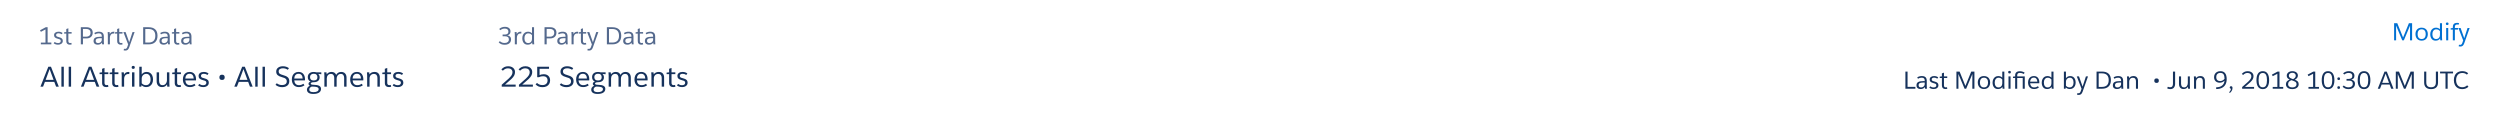 <?xml version="1.0" encoding="UTF-8"?>
<svg width="1240px" height="62px" viewBox="0 0 1240 62" version="1.1" xmlns="http://www.w3.org/2000/svg" xmlns:xlink="http://www.w3.org/1999/xlink">
    <!-- Generator: Sketch 50.2 (55047) - http://www.bohemiancoding.com/sketch -->
    <title>snow.insights.einstein-segmentation.top</title>
    <desc>Created with Sketch.</desc>
    <defs></defs>
    <g id="DMP-201" stroke="none" stroke-width="1" fill="none" fill-rule="evenodd">
        <g id="BU1---Einstein-Segmentation" transform="translate(-21, -249)">
            <g id="Definition" transform="translate(18, 201)">
                <path d="M0.5,47.5 L1223.556,47.5" id="Line-2" stroke="#C3CBD1" stroke-linecap="square"></path>
                <path d="M4,0.5 C2.067,0.5 0.5,2.067 0.5,4 L0.5,108.5 C0.5,110.433 2.067,112 4,112 L1243.104,112 C1245.037,112 1246.604,110.433 1246.604,108.5 L1246.604,4 C1246.604,2.067 1245.037,0.5 1243.104,0.5 L4,0.5 Z" id="Rectangle-16" stroke="#E0E5EE"></path>
                <path d="M1,47.5 L1246,47.5" id="Line-Copy-5" stroke="#E0E5EE" stroke-linecap="square"></path>
            </g>
            <g id="Group-5" transform="translate(40, 259)">
                <g id="Group-15-Copy" fill="#54698D">
                    <path d="M6.468,11.112 L6.468,12 L1.26,12 L1.26,11.124 L3.564,11.124 L3.564,4.596 L1.272,5.784 L0.852,5.016 L3.684,3.504 L4.62,3.504 L4.62,11.112 L6.468,11.112 Z M12.048,6.372 L11.592,7.008 C11.12,6.68 10.608,6.516 10.056,6.516 C9.672,6.516 9.372,6.59 9.156,6.738 C8.94,6.886 8.832,7.096 8.832,7.368 C8.832,7.568 8.876,7.732 8.964,7.86 C9.052,7.988 9.2,8.096 9.408,8.184 C9.616,8.272 9.92,8.364 10.32,8.46 C10.944,8.612 11.406,8.834 11.706,9.126 C12.006,9.418 12.156,9.8 12.156,10.272 C12.156,10.872 11.932,11.338 11.484,11.67 C11.036,12.002 10.484,12.168 9.828,12.168 C8.948,12.168 8.212,11.932 7.62,11.46 L8.088,10.824 C8.36,11.008 8.628,11.144 8.892,11.232 C9.156,11.32 9.456,11.364 9.792,11.364 C10.2,11.364 10.522,11.276 10.758,11.1 C10.994,10.924 11.112,10.672 11.112,10.344 C11.112,10.128 11.068,9.954 10.98,9.822 C10.892,9.69 10.746,9.58 10.542,9.492 C10.338,9.404 10.032,9.308 9.624,9.204 C8.992,9.044 8.532,8.828 8.244,8.556 C7.956,8.284 7.812,7.908 7.812,7.428 C7.812,6.908 8.014,6.494 8.418,6.186 C8.822,5.878 9.356,5.724 10.02,5.724 C10.804,5.724 11.48,5.94 12.048,6.372 Z M14.904,5.892 L16.524,5.892 L16.524,6.672 L14.904,6.672 L14.904,10.356 C14.904,11.012 15.204,11.34 15.804,11.34 C16.02,11.34 16.22,11.312 16.404,11.256 L16.56,12.012 C16.288,12.116 15.972,12.168 15.612,12.168 C15.076,12.168 14.654,12.018 14.346,11.718 C14.038,11.418 13.884,10.992 13.884,10.44 L13.884,6.672 L12.804,6.672 L12.804,6.012 L13.872,5.892 L13.872,4.392 L14.904,4.032 L14.904,5.892 Z M26.988,6.264 C26.988,6.872 26.848,7.386 26.568,7.806 C26.288,8.226 25.918,8.54 25.458,8.748 C24.998,8.956 24.504,9.06 23.976,9.06 L22.152,9.06 L22.152,12 L21.084,12 L21.084,3.504 L23.952,3.504 C24.84,3.504 25.568,3.728 26.136,4.176 C26.704,4.624 26.988,5.32 26.988,6.264 Z M22.14,4.356 L22.14,8.196 L23.88,8.196 C24.448,8.196 24.926,8.032 25.314,7.704 C25.702,7.376 25.896,6.9 25.896,6.276 C25.896,5.604 25.702,5.116 25.314,4.812 C24.926,4.508 24.44,4.356 23.856,4.356 L22.14,4.356 Z M27.408,10.332 C27.408,9.54 27.694,8.99 28.266,8.682 C28.838,8.374 29.7,8.22 30.852,8.22 C31.132,8.22 31.344,8.224 31.488,8.232 L31.488,7.884 C31.488,7.428 31.364,7.088 31.116,6.864 C30.868,6.64 30.488,6.528 29.976,6.528 C29.328,6.528 28.716,6.7 28.14,7.044 L27.78,6.36 C28.468,5.936 29.22,5.724 30.036,5.724 C30.892,5.724 31.518,5.924 31.914,6.324 C32.31,6.724 32.508,7.332 32.508,8.148 L32.508,10.644 C32.508,11.084 32.536,11.536 32.592,12 L31.656,12 C31.6,11.648 31.572,11.372 31.572,11.172 L31.536,11.172 C31.312,11.5 31.03,11.748 30.69,11.916 C30.35,12.084 29.912,12.168 29.376,12.168 C28.784,12.168 28.308,12.01 27.948,11.694 C27.588,11.378 27.408,10.924 27.408,10.332 Z M31.488,9.744 L31.488,8.952 L30.948,8.94 C30.348,8.94 29.87,8.98 29.514,9.06 C29.158,9.14 28.894,9.276 28.722,9.468 C28.55,9.66 28.464,9.928 28.464,10.272 C28.464,10.624 28.568,10.894 28.776,11.082 C28.984,11.27 29.272,11.364 29.64,11.364 C30.024,11.364 30.356,11.282 30.636,11.118 C30.916,10.954 31.128,10.748 31.272,10.5 C31.416,10.252 31.488,10 31.488,9.744 Z M34.488,7.26 C34.488,6.812 34.46,6.356 34.404,5.892 L35.376,5.892 C35.416,6.164 35.444,6.488 35.46,6.864 L35.484,6.864 C35.836,6.104 36.476,5.724 37.404,5.724 C37.468,5.724 37.584,5.736 37.752,5.76 L37.692,6.636 C37.612,6.62 37.488,6.612 37.32,6.612 C36.736,6.612 36.288,6.808 35.976,7.2 C35.664,7.592 35.508,8.1 35.508,8.724 L35.508,12 L34.488,12 L34.488,7.26 Z M40.14,5.892 L41.76,5.892 L41.76,6.672 L40.14,6.672 L40.14,10.356 C40.14,11.012 40.44,11.34 41.04,11.34 C41.256,11.34 41.456,11.312 41.64,11.256 L41.796,12.012 C41.524,12.116 41.208,12.168 40.848,12.168 C40.312,12.168 39.89,12.018 39.582,11.718 C39.274,11.418 39.12,10.992 39.12,10.44 L39.12,6.672 L38.04,6.672 L38.04,6.012 L39.108,5.892 L39.108,4.392 L40.14,4.032 L40.14,5.892 Z M45.084,13.488 C44.884,14.04 44.636,14.444 44.34,14.7 C44.044,14.956 43.652,15.084 43.164,15.084 C42.852,15.084 42.568,15.036 42.312,14.94 L42.516,14.184 C42.692,14.232 42.864,14.256 43.032,14.256 C43.328,14.256 43.558,14.172 43.722,14.004 C43.886,13.836 44.028,13.584 44.148,13.248 L44.568,12.036 L42.192,5.892 L43.296,5.892 L45.072,10.92 L45.096,10.92 L46.728,5.892 L47.772,5.892 L45.084,13.488 Z M59.124,7.74 C59.124,9.124 58.738,10.18 57.966,10.908 C57.194,11.636 56.12,12 54.744,12 L52.008,12 L52.008,3.504 L54.72,3.504 C56.128,3.504 57.214,3.854 57.978,4.554 C58.742,5.254 59.124,6.316 59.124,7.74 Z M53.064,4.38 L53.064,11.112 L54.636,11.112 C55.74,11.112 56.582,10.836 57.162,10.284 C57.742,9.732 58.032,8.884 58.032,7.74 C58.032,5.5 56.904,4.38 54.648,4.38 L53.064,4.38 Z M60.096,10.332 C60.096,9.54 60.382,8.99 60.954,8.682 C61.526,8.374 62.388,8.22 63.54,8.22 C63.82,8.22 64.032,8.224 64.176,8.232 L64.176,7.884 C64.176,7.428 64.052,7.088 63.804,6.864 C63.556,6.64 63.176,6.528 62.664,6.528 C62.016,6.528 61.404,6.7 60.828,7.044 L60.468,6.36 C61.156,5.936 61.908,5.724 62.724,5.724 C63.58,5.724 64.206,5.924 64.602,6.324 C64.998,6.724 65.196,7.332 65.196,8.148 L65.196,10.644 C65.196,11.084 65.224,11.536 65.28,12 L64.344,12 C64.288,11.648 64.26,11.372 64.26,11.172 L64.224,11.172 C64,11.5 63.718,11.748 63.378,11.916 C63.038,12.084 62.6,12.168 62.064,12.168 C61.472,12.168 60.996,12.01 60.636,11.694 C60.276,11.378 60.096,10.924 60.096,10.332 Z M64.176,9.744 L64.176,8.952 L63.636,8.94 C63.036,8.94 62.558,8.98 62.202,9.06 C61.846,9.14 61.582,9.276 61.41,9.468 C61.238,9.66 61.152,9.928 61.152,10.272 C61.152,10.624 61.256,10.894 61.464,11.082 C61.672,11.27 61.96,11.364 62.328,11.364 C62.712,11.364 63.044,11.282 63.324,11.118 C63.604,10.954 63.816,10.748 63.96,10.5 C64.104,10.252 64.176,10 64.176,9.744 Z M68.352,5.892 L69.972,5.892 L69.972,6.672 L68.352,6.672 L68.352,10.356 C68.352,11.012 68.652,11.34 69.252,11.34 C69.468,11.34 69.668,11.312 69.852,11.256 L70.008,12.012 C69.736,12.116 69.42,12.168 69.06,12.168 C68.524,12.168 68.102,12.018 67.794,11.718 C67.486,11.418 67.332,10.992 67.332,10.44 L67.332,6.672 L66.252,6.672 L66.252,6.012 L67.32,5.892 L67.32,4.392 L68.352,4.032 L68.352,5.892 Z M70.86,10.332 C70.86,9.54 71.146,8.99 71.718,8.682 C72.29,8.374 73.152,8.22 74.304,8.22 C74.584,8.22 74.796,8.224 74.94,8.232 L74.94,7.884 C74.94,7.428 74.816,7.088 74.568,6.864 C74.32,6.64 73.94,6.528 73.428,6.528 C72.78,6.528 72.168,6.7 71.592,7.044 L71.232,6.36 C71.92,5.936 72.672,5.724 73.488,5.724 C74.344,5.724 74.97,5.924 75.366,6.324 C75.762,6.724 75.96,7.332 75.96,8.148 L75.96,10.644 C75.96,11.084 75.988,11.536 76.044,12 L75.108,12 C75.052,11.648 75.024,11.372 75.024,11.172 L74.988,11.172 C74.764,11.5 74.482,11.748 74.142,11.916 C73.802,12.084 73.364,12.168 72.828,12.168 C72.236,12.168 71.76,12.01 71.4,11.694 C71.04,11.378 70.86,10.924 70.86,10.332 Z M74.94,9.744 L74.94,8.952 L74.4,8.94 C73.8,8.94 73.322,8.98 72.966,9.06 C72.61,9.14 72.346,9.276 72.174,9.468 C72.002,9.66 71.916,9.928 71.916,10.272 C71.916,10.624 72.02,10.894 72.228,11.082 C72.436,11.27 72.724,11.364 73.092,11.364 C73.476,11.364 73.808,11.282 74.088,11.118 C74.368,10.954 74.58,10.748 74.724,10.5 C74.868,10.252 74.94,10 74.94,9.744 Z" id="1st-Party-Data"></path>
                </g>
                <path d="M7.93,30.592 L3.282,30.592 L2.358,33 L1.056,33 L4.976,23.088 L6.278,23.088 L10.17,33 L8.826,33 L7.93,30.592 Z M3.632,29.626 L7.58,29.626 L5.606,24.264 L3.632,29.626 Z M12.648,23.088 L12.648,33 L11.458,33 L11.458,23.088 L12.648,23.088 Z M16.26,23.088 L16.26,33 L15.07,33 L15.07,23.088 L16.26,23.088 Z M28.006,30.592 L23.358,30.592 L22.434,33 L21.132,33 L25.052,23.088 L26.354,23.088 L30.246,33 L28.902,33 L28.006,30.592 Z M23.708,29.626 L27.656,29.626 L25.682,24.264 L23.708,29.626 Z M32.836,25.874 L34.726,25.874 L34.726,26.784 L32.836,26.784 L32.836,31.082 C32.836,31.847 33.186,32.23 33.886,32.23 C34.138,32.23 34.371,32.197 34.586,32.132 L34.768,33.014 C34.451,33.135 34.082,33.196 33.662,33.196 C33.037,33.196 32.544,33.021 32.185,32.671 C31.826,32.321 31.646,31.824 31.646,31.18 L31.646,26.784 L30.386,26.784 L30.386,26.014 L31.632,25.874 L31.632,24.124 L32.836,23.704 L32.836,25.874 Z M37.834,25.874 L39.724,25.874 L39.724,26.784 L37.834,26.784 L37.834,31.082 C37.834,31.847 38.184,32.23 38.884,32.23 C39.136,32.23 39.369,32.197 39.584,32.132 L39.766,33.014 C39.449,33.135 39.08,33.196 38.66,33.196 C38.035,33.196 37.542,33.021 37.183,32.671 C36.824,32.321 36.644,31.824 36.644,31.18 L36.644,26.784 L35.384,26.784 L35.384,26.014 L36.63,25.874 L36.63,24.124 L37.834,23.704 L37.834,25.874 Z M41.376,27.47 C41.376,26.947 41.343,26.415 41.278,25.874 L42.412,25.874 C42.459,26.191 42.491,26.569 42.51,27.008 L42.538,27.008 C42.949,26.121 43.695,25.678 44.778,25.678 C44.853,25.678 44.988,25.692 45.184,25.72 L45.114,26.742 C45.021,26.723 44.876,26.714 44.68,26.714 C43.999,26.714 43.476,26.943 43.112,27.4 C42.748,27.857 42.566,28.45 42.566,29.178 L42.566,33 L41.376,33 L41.376,27.47 Z M47.676,33 L46.486,33 L46.486,25.874 L47.676,25.874 L47.676,33 Z M46.304,23.438 C46.304,22.934 46.565,22.682 47.088,22.682 C47.601,22.682 47.858,22.934 47.858,23.438 C47.858,23.653 47.797,23.828 47.676,23.963 C47.555,24.098 47.359,24.166 47.088,24.166 C46.808,24.166 46.607,24.098 46.486,23.963 C46.365,23.828 46.304,23.653 46.304,23.438 Z M56.902,29.43 C56.902,30.139 56.771,30.779 56.51,31.348 C56.249,31.917 55.861,32.368 55.348,32.699 C54.835,33.03 54.223,33.196 53.514,33.196 C52.618,33.196 51.843,32.883 51.19,32.258 L51.078,33 L50.098,33 L50.098,23.088 L51.288,23.088 L51.288,26.896 L51.33,26.896 C51.563,26.513 51.885,26.215 52.296,26 C52.707,25.785 53.192,25.678 53.752,25.678 C54.433,25.678 55.012,25.844 55.488,26.175 C55.964,26.506 56.319,26.954 56.552,27.519 C56.785,28.084 56.902,28.721 56.902,29.43 Z M55.684,29.43 C55.684,28.571 55.495,27.89 55.117,27.386 C54.739,26.882 54.214,26.63 53.542,26.63 C53.103,26.63 52.711,26.733 52.366,26.938 C52.021,27.143 51.755,27.423 51.568,27.778 C51.381,28.133 51.288,28.52 51.288,28.94 L51.288,31.306 C51.605,31.623 51.93,31.859 52.261,32.013 C52.592,32.167 52.963,32.244 53.374,32.244 C54.111,32.244 54.681,31.985 55.082,31.467 C55.483,30.949 55.684,30.27 55.684,29.43 Z M58.694,30.242 L58.694,25.874 L59.898,25.874 L59.898,30.074 C59.898,30.727 60.04,31.252 60.325,31.649 C60.61,32.046 61.051,32.244 61.648,32.244 C62.301,32.244 62.824,31.999 63.216,31.509 C63.608,31.019 63.804,30.41 63.804,29.682 L63.804,25.874 L64.994,25.874 L64.994,31.418 C64.994,31.931 65.027,32.459 65.092,33 L63.958,33 C63.911,32.701 63.879,32.323 63.86,31.866 L63.832,31.866 C63.319,32.753 62.497,33.196 61.368,33.196 C60.481,33.196 59.814,32.923 59.366,32.377 C58.918,31.831 58.694,31.119 58.694,30.242 Z M68.858,25.874 L70.748,25.874 L70.748,26.784 L68.858,26.784 L68.858,31.082 C68.858,31.847 69.208,32.23 69.908,32.23 C70.16,32.23 70.393,32.197 70.608,32.132 L70.79,33.014 C70.473,33.135 70.104,33.196 69.684,33.196 C69.059,33.196 68.566,33.021 68.207,32.671 C67.848,32.321 67.668,31.824 67.668,31.18 L67.668,26.784 L66.408,26.784 L66.408,26.014 L67.654,25.874 L67.654,24.124 L68.858,23.704 L68.858,25.874 Z M78.21,29.864 L72.918,29.864 C72.965,30.592 73.184,31.171 73.576,31.6 C73.968,32.029 74.528,32.244 75.256,32.244 C75.685,32.244 76.07,32.186 76.411,32.069 C76.752,31.952 77.095,31.777 77.44,31.544 L77.972,32.314 C77.571,32.603 77.144,32.823 76.691,32.972 C76.238,33.121 75.737,33.196 75.186,33.196 C74.094,33.196 73.242,32.851 72.631,32.16 C72.02,31.469 71.714,30.55 71.714,29.402 C71.714,28.665 71.845,28.016 72.106,27.456 C72.367,26.896 72.748,26.46 73.247,26.147 C73.746,25.834 74.346,25.678 75.046,25.678 C76.082,25.678 76.873,26.014 77.419,26.686 C77.965,27.358 78.238,28.249 78.238,29.36 C78.238,29.584 78.229,29.752 78.21,29.864 Z M77.076,28.94 C77.057,28.231 76.875,27.661 76.53,27.232 C76.185,26.803 75.685,26.588 75.032,26.588 C74.369,26.588 73.856,26.81 73.492,27.253 C73.128,27.696 72.932,28.259 72.904,28.94 L77.076,28.94 Z M84.44,26.434 L83.908,27.176 C83.357,26.793 82.76,26.602 82.116,26.602 C81.668,26.602 81.318,26.688 81.066,26.861 C80.814,27.034 80.688,27.279 80.688,27.596 C80.688,27.829 80.739,28.021 80.842,28.17 C80.945,28.319 81.117,28.445 81.36,28.548 C81.603,28.651 81.957,28.758 82.424,28.87 C83.152,29.047 83.691,29.306 84.041,29.647 C84.391,29.988 84.566,30.433 84.566,30.984 C84.566,31.684 84.305,32.228 83.782,32.615 C83.259,33.002 82.615,33.196 81.85,33.196 C80.823,33.196 79.965,32.921 79.274,32.37 L79.82,31.628 C80.137,31.843 80.45,32.001 80.758,32.104 C81.066,32.207 81.416,32.258 81.808,32.258 C82.284,32.258 82.66,32.155 82.935,31.95 C83.21,31.745 83.348,31.451 83.348,31.068 C83.348,30.816 83.297,30.613 83.194,30.459 C83.091,30.305 82.921,30.177 82.683,30.074 C82.445,29.971 82.088,29.859 81.612,29.738 C80.875,29.551 80.338,29.299 80.002,28.982 C79.666,28.665 79.498,28.226 79.498,27.666 C79.498,27.059 79.734,26.576 80.205,26.217 C80.676,25.858 81.299,25.678 82.074,25.678 C82.989,25.678 83.777,25.93 84.44,26.434 Z M89.816,28.366 C89.816,27.489 90.255,27.05 91.132,27.05 C92.009,27.05 92.448,27.489 92.448,28.366 C92.448,29.225 92.009,29.654 91.132,29.654 C90.255,29.654 89.816,29.225 89.816,28.366 Z M104.082,30.592 L99.434,30.592 L98.51,33 L97.208,33 L101.128,23.088 L102.43,23.088 L106.322,33 L104.978,33 L104.082,30.592 Z M99.784,29.626 L103.732,29.626 L101.758,24.264 L99.784,29.626 Z M108.8,23.088 L108.8,33 L107.61,33 L107.61,23.088 L108.8,23.088 Z M112.412,23.088 L112.412,33 L111.222,33 L111.222,23.088 L112.412,23.088 Z M117.648,32.076 L118.278,31.292 C118.679,31.609 119.095,31.838 119.524,31.978 C119.953,32.118 120.439,32.188 120.98,32.188 C121.652,32.188 122.196,32.032 122.611,31.719 C123.026,31.406 123.234,30.951 123.234,30.354 C123.234,29.934 123.136,29.593 122.94,29.332 C122.744,29.071 122.473,28.861 122.128,28.702 C121.783,28.543 121.325,28.389 120.756,28.24 C119.832,27.997 119.141,27.668 118.684,27.253 C118.227,26.838 117.998,26.257 117.998,25.51 C117.998,24.679 118.308,24.031 118.929,23.564 C119.55,23.097 120.341,22.864 121.302,22.864 C121.909,22.864 122.457,22.943 122.947,23.102 C123.437,23.261 123.892,23.494 124.312,23.802 L123.752,24.614 C123.36,24.362 122.97,24.175 122.583,24.054 C122.196,23.933 121.769,23.872 121.302,23.872 C120.677,23.872 120.173,24.005 119.79,24.271 C119.407,24.537 119.216,24.922 119.216,25.426 C119.216,25.93 119.391,26.31 119.741,26.567 C120.091,26.824 120.663,27.055 121.456,27.26 C122.455,27.521 123.211,27.876 123.724,28.324 C124.237,28.772 124.494,29.435 124.494,30.312 C124.494,30.947 124.338,31.483 124.025,31.922 C123.712,32.361 123.29,32.69 122.758,32.909 C122.226,33.128 121.629,33.238 120.966,33.238 C119.678,33.238 118.572,32.851 117.648,32.076 Z M132.25,29.864 L126.958,29.864 C127.005,30.592 127.224,31.171 127.616,31.6 C128.008,32.029 128.568,32.244 129.296,32.244 C129.725,32.244 130.11,32.186 130.451,32.069 C130.792,31.952 131.135,31.777 131.48,31.544 L132.012,32.314 C131.611,32.603 131.184,32.823 130.731,32.972 C130.278,33.121 129.777,33.196 129.226,33.196 C128.134,33.196 127.282,32.851 126.671,32.16 C126.06,31.469 125.754,30.55 125.754,29.402 C125.754,28.665 125.885,28.016 126.146,27.456 C126.407,26.896 126.788,26.46 127.287,26.147 C127.786,25.834 128.386,25.678 129.086,25.678 C130.122,25.678 130.913,26.014 131.459,26.686 C132.005,27.358 132.278,28.249 132.278,29.36 C132.278,29.584 132.269,29.752 132.25,29.864 Z M131.116,28.94 C131.097,28.231 130.915,27.661 130.57,27.232 C130.225,26.803 129.725,26.588 129.072,26.588 C128.409,26.588 127.896,26.81 127.532,27.253 C127.168,27.696 126.972,28.259 126.944,28.94 L131.116,28.94 Z M133.244,34.456 C133.244,34.055 133.358,33.693 133.587,33.371 C133.816,33.049 134.191,32.757 134.714,32.496 C134.257,32.291 134.028,31.978 134.028,31.558 C134.028,31.306 134.119,31.082 134.301,30.886 C134.483,30.69 134.737,30.545 135.064,30.452 C134.625,30.275 134.282,30.004 134.035,29.64 C133.788,29.276 133.664,28.814 133.664,28.254 C133.664,27.461 133.925,26.835 134.448,26.378 C134.971,25.921 135.699,25.692 136.632,25.692 C136.884,25.692 137.096,25.706 137.269,25.734 C137.442,25.762 137.649,25.809 137.892,25.874 L140.37,25.874 L140.37,26.826 L138.788,26.658 C139.012,26.817 139.194,27.041 139.334,27.33 C139.474,27.619 139.544,27.965 139.544,28.366 C139.544,29.122 139.287,29.712 138.774,30.137 C138.261,30.562 137.542,30.774 136.618,30.774 C136.151,30.774 135.785,30.835 135.519,30.956 C135.253,31.077 135.12,31.245 135.12,31.46 C135.12,31.843 135.573,32.039 136.478,32.048 C137.794,32.067 138.748,32.242 139.341,32.573 C139.934,32.904 140.23,33.406 140.23,34.078 C140.23,34.881 139.896,35.501 139.229,35.94 C138.562,36.379 137.626,36.598 136.422,36.598 C135.377,36.598 134.586,36.411 134.049,36.038 C133.512,35.665 133.244,35.137 133.244,34.456 Z M138.438,28.268 C138.438,27.755 138.284,27.344 137.976,27.036 C137.668,26.728 137.211,26.574 136.604,26.574 C136.044,26.574 135.598,26.723 135.267,27.022 C134.936,27.321 134.77,27.722 134.77,28.226 C134.77,28.758 134.922,29.173 135.225,29.472 C135.528,29.771 135.988,29.92 136.604,29.92 C137.827,29.92 138.438,29.369 138.438,28.268 Z M139.054,34.176 C139.054,33.896 138.949,33.667 138.739,33.49 C138.529,33.313 138.172,33.177 137.668,33.084 C137.164,32.991 136.473,32.944 135.596,32.944 C135.176,33.131 134.873,33.343 134.686,33.581 C134.499,33.819 134.406,34.092 134.406,34.4 C134.406,35.268 135.092,35.702 136.464,35.702 C137.313,35.702 137.957,35.571 138.396,35.31 C138.835,35.049 139.054,34.671 139.054,34.176 Z M141.896,27.47 C141.896,26.947 141.863,26.415 141.798,25.874 L142.932,25.874 C142.979,26.126 143.011,26.462 143.03,26.882 L143.058,26.882 C143.282,26.527 143.597,26.238 144.003,26.014 C144.409,25.79 144.878,25.678 145.41,25.678 C146.017,25.678 146.511,25.806 146.894,26.063 C147.277,26.32 147.557,26.672 147.734,27.12 L147.762,27.12 C148.005,26.672 148.336,26.32 148.756,26.063 C149.176,25.806 149.68,25.678 150.268,25.678 C150.856,25.678 151.346,25.806 151.738,26.063 C152.13,26.32 152.419,26.656 152.606,27.071 C152.793,27.486 152.886,27.941 152.886,28.436 L152.886,33 L151.696,33 L151.696,28.604 C151.696,28.053 151.563,27.591 151.297,27.218 C151.031,26.845 150.604,26.658 150.016,26.658 C149.587,26.658 149.218,26.77 148.91,26.994 C148.602,27.218 148.369,27.517 148.21,27.89 C148.051,28.263 147.972,28.665 147.972,29.094 L147.972,33 L146.782,33 L146.782,28.576 C146.782,28.035 146.647,27.58 146.376,27.211 C146.105,26.842 145.681,26.658 145.102,26.658 C144.486,26.658 143.996,26.875 143.632,27.309 C143.268,27.743 143.086,28.277 143.086,28.912 L143.086,33 L141.896,33 L141.896,27.47 Z M161.188,29.864 L155.896,29.864 C155.943,30.592 156.162,31.171 156.554,31.6 C156.946,32.029 157.506,32.244 158.234,32.244 C158.663,32.244 159.048,32.186 159.389,32.069 C159.73,31.952 160.073,31.777 160.418,31.544 L160.95,32.314 C160.549,32.603 160.122,32.823 159.669,32.972 C159.216,33.121 158.715,33.196 158.164,33.196 C157.072,33.196 156.22,32.851 155.609,32.16 C154.998,31.469 154.692,30.55 154.692,29.402 C154.692,28.665 154.823,28.016 155.084,27.456 C155.345,26.896 155.726,26.46 156.225,26.147 C156.724,25.834 157.324,25.678 158.024,25.678 C159.06,25.678 159.851,26.014 160.397,26.686 C160.943,27.358 161.216,28.249 161.216,29.36 C161.216,29.584 161.207,29.752 161.188,29.864 Z M160.054,28.94 C160.035,28.231 159.853,27.661 159.508,27.232 C159.163,26.803 158.663,26.588 158.01,26.588 C157.347,26.588 156.834,26.81 156.47,27.253 C156.106,27.696 155.91,28.259 155.882,28.94 L160.054,28.94 Z M163.106,27.47 C163.106,26.947 163.073,26.415 163.008,25.874 L164.142,25.874 C164.189,26.126 164.221,26.462 164.24,26.882 L164.268,26.882 C164.501,26.518 164.828,26.226 165.248,26.007 C165.668,25.788 166.167,25.678 166.746,25.678 C167.642,25.678 168.307,25.937 168.741,26.455 C169.175,26.973 169.392,27.619 169.392,28.394 L169.392,33 L168.202,33 L168.202,28.632 C168.202,28.063 168.062,27.594 167.782,27.225 C167.502,26.856 167.049,26.672 166.424,26.672 C165.78,26.672 165.264,26.884 164.877,27.309 C164.49,27.734 164.296,28.268 164.296,28.912 L164.296,33 L163.106,33 L163.106,27.47 Z M173.074,25.874 L174.964,25.874 L174.964,26.784 L173.074,26.784 L173.074,31.082 C173.074,31.847 173.424,32.23 174.124,32.23 C174.376,32.23 174.609,32.197 174.824,32.132 L175.006,33.014 C174.689,33.135 174.32,33.196 173.9,33.196 C173.275,33.196 172.782,33.021 172.423,32.671 C172.064,32.321 171.884,31.824 171.884,31.18 L171.884,26.784 L170.624,26.784 L170.624,26.014 L171.87,25.874 L171.87,24.124 L173.074,23.704 L173.074,25.874 Z M180.928,26.434 L180.396,27.176 C179.845,26.793 179.248,26.602 178.604,26.602 C178.156,26.602 177.806,26.688 177.554,26.861 C177.302,27.034 177.176,27.279 177.176,27.596 C177.176,27.829 177.227,28.021 177.33,28.17 C177.433,28.319 177.605,28.445 177.848,28.548 C178.091,28.651 178.445,28.758 178.912,28.87 C179.64,29.047 180.179,29.306 180.529,29.647 C180.879,29.988 181.054,30.433 181.054,30.984 C181.054,31.684 180.793,32.228 180.27,32.615 C179.747,33.002 179.103,33.196 178.338,33.196 C177.311,33.196 176.453,32.921 175.762,32.37 L176.308,31.628 C176.625,31.843 176.938,32.001 177.246,32.104 C177.554,32.207 177.904,32.258 178.296,32.258 C178.772,32.258 179.148,32.155 179.423,31.95 C179.698,31.745 179.836,31.451 179.836,31.068 C179.836,30.816 179.785,30.613 179.682,30.459 C179.579,30.305 179.409,30.177 179.171,30.074 C178.933,29.971 178.576,29.859 178.1,29.738 C177.363,29.551 176.826,29.299 176.49,28.982 C176.154,28.665 175.986,28.226 175.986,27.666 C175.986,27.059 176.222,26.576 176.693,26.217 C177.164,25.858 177.787,25.678 178.562,25.678 C179.477,25.678 180.265,25.93 180.928,26.434 Z" id="All-Attributes-•-All" fill="#16325C"></path>
            </g>
            <g id="Group-5-Copy-2" transform="translate(268, 259)">
                <g id="Group-15-Copy" fill="#54698D">
                    <path d="M6.216,5.544 C6.216,6.144 6.066,6.6 5.766,6.912 C5.466,7.224 5.092,7.428 4.644,7.524 L4.644,7.548 C5.156,7.604 5.59,7.798 5.946,8.13 C6.302,8.462 6.48,8.952 6.48,9.6 C6.48,10.112 6.356,10.564 6.108,10.956 C5.86,11.348 5.5,11.654 5.028,11.874 C4.556,12.094 3.988,12.204 3.324,12.204 C2.668,12.204 2.108,12.108 1.644,11.916 C1.18,11.724 0.748,11.428 0.348,11.028 L0.912,10.404 C1.28,10.732 1.646,10.966 2.01,11.106 C2.374,11.246 2.812,11.316 3.324,11.316 C3.964,11.316 4.47,11.162 4.842,10.854 C5.214,10.546 5.4,10.116 5.4,9.564 C5.4,9.028 5.242,8.634 4.926,8.382 C4.61,8.13 4.172,8.004 3.612,8.004 L2.292,8.004 L2.292,7.14 L3.42,7.14 C3.948,7.14 4.372,7.018 4.692,6.774 C5.012,6.53 5.172,6.16 5.172,5.664 C5.172,5.192 5.016,4.826 4.704,4.566 C4.392,4.306 3.948,4.176 3.372,4.176 C2.94,4.176 2.55,4.24 2.202,4.368 C1.854,4.496 1.504,4.696 1.152,4.968 L0.6,4.368 C1.024,4 1.464,3.73 1.92,3.558 C2.376,3.386 2.892,3.3 3.468,3.3 C4.044,3.3 4.538,3.396 4.95,3.588 C5.362,3.78 5.676,4.046 5.892,4.386 C6.108,4.726 6.216,5.112 6.216,5.544 Z M8.352,7.26 C8.352,6.812 8.324,6.356 8.268,5.892 L9.24,5.892 C9.28,6.164 9.308,6.488 9.324,6.864 L9.348,6.864 C9.7,6.104 10.34,5.724 11.268,5.724 C11.332,5.724 11.448,5.736 11.616,5.76 L11.556,6.636 C11.476,6.62 11.352,6.612 11.184,6.612 C10.6,6.612 10.152,6.808 9.84,7.2 C9.528,7.592 9.372,8.1 9.372,8.724 L9.372,12 L8.352,12 L8.352,7.26 Z M17.976,12 L17.028,12 C16.972,11.648 16.944,11.344 16.944,11.088 L16.92,11.088 C16.464,11.808 15.736,12.168 14.736,12.168 C13.872,12.168 13.21,11.872 12.75,11.28 C12.29,10.688 12.06,9.916 12.06,8.964 C12.06,8.356 12.174,7.806 12.402,7.314 C12.63,6.822 12.956,6.434 13.38,6.15 C13.804,5.866 14.304,5.724 14.88,5.724 C15.696,5.724 16.36,5.988 16.872,6.516 L16.872,3.504 L17.892,3.504 L17.892,10.644 C17.892,11.084 17.92,11.536 17.976,12 Z M16.872,9.372 L16.872,7.452 C16.632,7.148 16.362,6.922 16.062,6.774 C15.762,6.626 15.416,6.552 15.024,6.552 C14.432,6.552 13.966,6.776 13.626,7.224 C13.286,7.672 13.116,8.252 13.116,8.964 C13.116,9.7 13.28,10.282 13.608,10.71 C13.936,11.138 14.388,11.352 14.964,11.352 C15.54,11.352 16.002,11.166 16.35,10.794 C16.698,10.422 16.872,9.948 16.872,9.372 Z M28.992,6.264 C28.992,6.872 28.852,7.386 28.572,7.806 C28.292,8.226 27.922,8.54 27.462,8.748 C27.002,8.956 26.508,9.06 25.98,9.06 L24.156,9.06 L24.156,12 L23.088,12 L23.088,3.504 L25.956,3.504 C26.844,3.504 27.572,3.728 28.14,4.176 C28.708,4.624 28.992,5.32 28.992,6.264 Z M24.144,4.356 L24.144,8.196 L25.884,8.196 C26.452,8.196 26.93,8.032 27.318,7.704 C27.706,7.376 27.9,6.9 27.9,6.276 C27.9,5.604 27.706,5.116 27.318,4.812 C26.93,4.508 26.444,4.356 25.86,4.356 L24.144,4.356 Z M29.412,10.332 C29.412,9.54 29.698,8.99 30.27,8.682 C30.842,8.374 31.704,8.22 32.856,8.22 C33.136,8.22 33.348,8.224 33.492,8.232 L33.492,7.884 C33.492,7.428 33.368,7.088 33.12,6.864 C32.872,6.64 32.492,6.528 31.98,6.528 C31.332,6.528 30.72,6.7 30.144,7.044 L29.784,6.36 C30.472,5.936 31.224,5.724 32.04,5.724 C32.896,5.724 33.522,5.924 33.918,6.324 C34.314,6.724 34.512,7.332 34.512,8.148 L34.512,10.644 C34.512,11.084 34.54,11.536 34.596,12 L33.66,12 C33.604,11.648 33.576,11.372 33.576,11.172 L33.54,11.172 C33.316,11.5 33.034,11.748 32.694,11.916 C32.354,12.084 31.916,12.168 31.38,12.168 C30.788,12.168 30.312,12.01 29.952,11.694 C29.592,11.378 29.412,10.924 29.412,10.332 Z M33.492,9.744 L33.492,8.952 L32.952,8.94 C32.352,8.94 31.874,8.98 31.518,9.06 C31.162,9.14 30.898,9.276 30.726,9.468 C30.554,9.66 30.468,9.928 30.468,10.272 C30.468,10.624 30.572,10.894 30.78,11.082 C30.988,11.27 31.276,11.364 31.644,11.364 C32.028,11.364 32.36,11.282 32.64,11.118 C32.92,10.954 33.132,10.748 33.276,10.5 C33.42,10.252 33.492,10 33.492,9.744 Z M36.492,7.26 C36.492,6.812 36.464,6.356 36.408,5.892 L37.38,5.892 C37.42,6.164 37.448,6.488 37.464,6.864 L37.488,6.864 C37.84,6.104 38.48,5.724 39.408,5.724 C39.472,5.724 39.588,5.736 39.756,5.76 L39.696,6.636 C39.616,6.62 39.492,6.612 39.324,6.612 C38.74,6.612 38.292,6.808 37.98,7.2 C37.668,7.592 37.512,8.1 37.512,8.724 L37.512,12 L36.492,12 L36.492,7.26 Z M42.144,5.892 L43.764,5.892 L43.764,6.672 L42.144,6.672 L42.144,10.356 C42.144,11.012 42.444,11.34 43.044,11.34 C43.26,11.34 43.46,11.312 43.644,11.256 L43.8,12.012 C43.528,12.116 43.212,12.168 42.852,12.168 C42.316,12.168 41.894,12.018 41.586,11.718 C41.278,11.418 41.124,10.992 41.124,10.44 L41.124,6.672 L40.044,6.672 L40.044,6.012 L41.112,5.892 L41.112,4.392 L42.144,4.032 L42.144,5.892 Z M47.088,13.488 C46.888,14.04 46.64,14.444 46.344,14.7 C46.048,14.956 45.656,15.084 45.168,15.084 C44.856,15.084 44.572,15.036 44.316,14.94 L44.52,14.184 C44.696,14.232 44.868,14.256 45.036,14.256 C45.332,14.256 45.562,14.172 45.726,14.004 C45.89,13.836 46.032,13.584 46.152,13.248 L46.572,12.036 L44.196,5.892 L45.3,5.892 L47.076,10.92 L47.1,10.92 L48.732,5.892 L49.776,5.892 L47.088,13.488 Z M61.128,7.74 C61.128,9.124 60.742,10.18 59.97,10.908 C59.198,11.636 58.124,12 56.748,12 L54.012,12 L54.012,3.504 L56.724,3.504 C58.132,3.504 59.218,3.854 59.982,4.554 C60.746,5.254 61.128,6.316 61.128,7.74 Z M55.068,4.38 L55.068,11.112 L56.64,11.112 C57.744,11.112 58.586,10.836 59.166,10.284 C59.746,9.732 60.036,8.884 60.036,7.74 C60.036,5.5 58.908,4.38 56.652,4.38 L55.068,4.38 Z M62.1,10.332 C62.1,9.54 62.386,8.99 62.958,8.682 C63.53,8.374 64.392,8.22 65.544,8.22 C65.824,8.22 66.036,8.224 66.18,8.232 L66.18,7.884 C66.18,7.428 66.056,7.088 65.808,6.864 C65.56,6.64 65.18,6.528 64.668,6.528 C64.02,6.528 63.408,6.7 62.832,7.044 L62.472,6.36 C63.16,5.936 63.912,5.724 64.728,5.724 C65.584,5.724 66.21,5.924 66.606,6.324 C67.002,6.724 67.2,7.332 67.2,8.148 L67.2,10.644 C67.2,11.084 67.228,11.536 67.284,12 L66.348,12 C66.292,11.648 66.264,11.372 66.264,11.172 L66.228,11.172 C66.004,11.5 65.722,11.748 65.382,11.916 C65.042,12.084 64.604,12.168 64.068,12.168 C63.476,12.168 63,12.01 62.64,11.694 C62.28,11.378 62.1,10.924 62.1,10.332 Z M66.18,9.744 L66.18,8.952 L65.64,8.94 C65.04,8.94 64.562,8.98 64.206,9.06 C63.85,9.14 63.586,9.276 63.414,9.468 C63.242,9.66 63.156,9.928 63.156,10.272 C63.156,10.624 63.26,10.894 63.468,11.082 C63.676,11.27 63.964,11.364 64.332,11.364 C64.716,11.364 65.048,11.282 65.328,11.118 C65.608,10.954 65.82,10.748 65.964,10.5 C66.108,10.252 66.18,10 66.18,9.744 Z M70.356,5.892 L71.976,5.892 L71.976,6.672 L70.356,6.672 L70.356,10.356 C70.356,11.012 70.656,11.34 71.256,11.34 C71.472,11.34 71.672,11.312 71.856,11.256 L72.012,12.012 C71.74,12.116 71.424,12.168 71.064,12.168 C70.528,12.168 70.106,12.018 69.798,11.718 C69.49,11.418 69.336,10.992 69.336,10.44 L69.336,6.672 L68.256,6.672 L68.256,6.012 L69.324,5.892 L69.324,4.392 L70.356,4.032 L70.356,5.892 Z M72.864,10.332 C72.864,9.54 73.15,8.99 73.722,8.682 C74.294,8.374 75.156,8.22 76.308,8.22 C76.588,8.22 76.8,8.224 76.944,8.232 L76.944,7.884 C76.944,7.428 76.82,7.088 76.572,6.864 C76.324,6.64 75.944,6.528 75.432,6.528 C74.784,6.528 74.172,6.7 73.596,7.044 L73.236,6.36 C73.924,5.936 74.676,5.724 75.492,5.724 C76.348,5.724 76.974,5.924 77.37,6.324 C77.766,6.724 77.964,7.332 77.964,8.148 L77.964,10.644 C77.964,11.084 77.992,11.536 78.048,12 L77.112,12 C77.056,11.648 77.028,11.372 77.028,11.172 L76.992,11.172 C76.768,11.5 76.486,11.748 76.146,11.916 C75.806,12.084 75.368,12.168 74.832,12.168 C74.24,12.168 73.764,12.01 73.404,11.694 C73.044,11.378 72.864,10.924 72.864,10.332 Z M76.944,9.744 L76.944,8.952 L76.404,8.94 C75.804,8.94 75.326,8.98 74.97,9.06 C74.614,9.14 74.35,9.276 74.178,9.468 C74.006,9.66 73.92,9.928 73.92,10.272 C73.92,10.624 74.024,10.894 74.232,11.082 C74.44,11.27 74.728,11.364 75.096,11.364 C75.48,11.364 75.812,11.282 76.092,11.118 C76.372,10.954 76.584,10.748 76.728,10.5 C76.872,10.252 76.944,10 76.944,9.744 Z" id="3rd-Party-Data"></path>
                </g>
                <path d="M8.448,25.692 C8.448,26.355 8.308,26.95 8.028,27.477 C7.748,28.004 7.279,28.585 6.621,29.22 C5.963,29.855 4.92,30.769 3.492,31.964 L8.77,31.964 L8.77,33 L1.854,33 L1.854,32.034 C3.469,30.643 4.619,29.624 5.305,28.975 C5.991,28.326 6.476,27.769 6.761,27.302 C7.046,26.835 7.188,26.336 7.188,25.804 C7.188,25.235 6.992,24.773 6.6,24.418 C6.208,24.063 5.671,23.886 4.99,23.886 C4.467,23.886 4.008,23.984 3.611,24.18 C3.214,24.376 2.815,24.67 2.414,25.062 L1.672,24.418 C2.167,23.895 2.675,23.506 3.198,23.249 C3.721,22.992 4.351,22.864 5.088,22.864 C5.788,22.864 6.392,22.992 6.901,23.249 C7.41,23.506 7.795,23.849 8.056,24.278 C8.317,24.707 8.448,25.179 8.448,25.692 Z M16.988,25.692 C16.988,26.355 16.848,26.95 16.568,27.477 C16.288,28.004 15.819,28.585 15.161,29.22 C14.503,29.855 13.46,30.769 12.032,31.964 L17.31,31.964 L17.31,33 L10.394,33 L10.394,32.034 C12.009,30.643 13.159,29.624 13.845,28.975 C14.531,28.326 15.016,27.769 15.301,27.302 C15.586,26.835 15.728,26.336 15.728,25.804 C15.728,25.235 15.532,24.773 15.14,24.418 C14.748,24.063 14.211,23.886 13.53,23.886 C13.007,23.886 12.548,23.984 12.151,24.18 C11.754,24.376 11.355,24.67 10.954,25.062 L10.212,24.418 C10.707,23.895 11.215,23.506 11.738,23.249 C12.261,22.992 12.891,22.864 13.628,22.864 C14.328,22.864 14.932,22.992 15.441,23.249 C15.95,23.506 16.335,23.849 16.596,24.278 C16.857,24.707 16.988,25.179 16.988,25.692 Z M18.64,31.866 L19.34,31.138 C19.779,31.521 20.203,31.791 20.614,31.95 C21.025,32.109 21.515,32.188 22.084,32.188 C22.868,32.188 23.482,31.98 23.925,31.565 C24.368,31.15 24.59,30.587 24.59,29.878 C24.59,29.215 24.396,28.704 24.009,28.345 C23.622,27.986 23.087,27.806 22.406,27.806 C21.986,27.806 21.61,27.846 21.279,27.925 C20.948,28.004 20.619,28.128 20.292,28.296 L19.452,28.296 L19.452,23.088 L25.318,23.088 L25.318,24.124 L20.628,24.124 L20.628,27.232 C21.291,26.952 21.991,26.812 22.728,26.812 C23.671,26.812 24.427,27.087 24.996,27.638 C25.565,28.189 25.85,28.926 25.85,29.85 C25.85,30.522 25.701,31.115 25.402,31.628 C25.103,32.141 24.672,32.538 24.107,32.818 C23.542,33.098 22.873,33.238 22.098,33.238 C21.342,33.238 20.693,33.126 20.152,32.902 C19.611,32.678 19.107,32.333 18.64,31.866 Z M30.652,32.076 L31.282,31.292 C31.683,31.609 32.099,31.838 32.528,31.978 C32.957,32.118 33.443,32.188 33.984,32.188 C34.656,32.188 35.2,32.032 35.615,31.719 C36.03,31.406 36.238,30.951 36.238,30.354 C36.238,29.934 36.14,29.593 35.944,29.332 C35.748,29.071 35.477,28.861 35.132,28.702 C34.787,28.543 34.329,28.389 33.76,28.24 C32.836,27.997 32.145,27.668 31.688,27.253 C31.231,26.838 31.002,26.257 31.002,25.51 C31.002,24.679 31.312,24.031 31.933,23.564 C32.554,23.097 33.345,22.864 34.306,22.864 C34.913,22.864 35.461,22.943 35.951,23.102 C36.441,23.261 36.896,23.494 37.316,23.802 L36.756,24.614 C36.364,24.362 35.974,24.175 35.587,24.054 C35.2,23.933 34.773,23.872 34.306,23.872 C33.681,23.872 33.177,24.005 32.794,24.271 C32.411,24.537 32.22,24.922 32.22,25.426 C32.22,25.93 32.395,26.31 32.745,26.567 C33.095,26.824 33.667,27.055 34.46,27.26 C35.459,27.521 36.215,27.876 36.728,28.324 C37.241,28.772 37.498,29.435 37.498,30.312 C37.498,30.947 37.342,31.483 37.029,31.922 C36.716,32.361 36.294,32.69 35.762,32.909 C35.23,33.128 34.633,33.238 33.97,33.238 C32.682,33.238 31.576,32.851 30.652,32.076 Z M45.254,29.864 L39.962,29.864 C40.009,30.592 40.228,31.171 40.62,31.6 C41.012,32.029 41.572,32.244 42.3,32.244 C42.729,32.244 43.114,32.186 43.455,32.069 C43.796,31.952 44.139,31.777 44.484,31.544 L45.016,32.314 C44.615,32.603 44.188,32.823 43.735,32.972 C43.282,33.121 42.781,33.196 42.23,33.196 C41.138,33.196 40.286,32.851 39.675,32.16 C39.064,31.469 38.758,30.55 38.758,29.402 C38.758,28.665 38.889,28.016 39.15,27.456 C39.411,26.896 39.792,26.46 40.291,26.147 C40.79,25.834 41.39,25.678 42.09,25.678 C43.126,25.678 43.917,26.014 44.463,26.686 C45.009,27.358 45.282,28.249 45.282,29.36 C45.282,29.584 45.273,29.752 45.254,29.864 Z M44.12,28.94 C44.101,28.231 43.919,27.661 43.574,27.232 C43.229,26.803 42.729,26.588 42.076,26.588 C41.413,26.588 40.9,26.81 40.536,27.253 C40.172,27.696 39.976,28.259 39.948,28.94 L44.12,28.94 Z M46.248,34.456 C46.248,34.055 46.362,33.693 46.591,33.371 C46.82,33.049 47.195,32.757 47.718,32.496 C47.261,32.291 47.032,31.978 47.032,31.558 C47.032,31.306 47.123,31.082 47.305,30.886 C47.487,30.69 47.741,30.545 48.068,30.452 C47.629,30.275 47.286,30.004 47.039,29.64 C46.792,29.276 46.668,28.814 46.668,28.254 C46.668,27.461 46.929,26.835 47.452,26.378 C47.975,25.921 48.703,25.692 49.636,25.692 C49.888,25.692 50.1,25.706 50.273,25.734 C50.446,25.762 50.653,25.809 50.896,25.874 L53.374,25.874 L53.374,26.826 L51.792,26.658 C52.016,26.817 52.198,27.041 52.338,27.33 C52.478,27.619 52.548,27.965 52.548,28.366 C52.548,29.122 52.291,29.712 51.778,30.137 C51.265,30.562 50.546,30.774 49.622,30.774 C49.155,30.774 48.789,30.835 48.523,30.956 C48.257,31.077 48.124,31.245 48.124,31.46 C48.124,31.843 48.577,32.039 49.482,32.048 C50.798,32.067 51.752,32.242 52.345,32.573 C52.938,32.904 53.234,33.406 53.234,34.078 C53.234,34.881 52.9,35.501 52.233,35.94 C51.566,36.379 50.63,36.598 49.426,36.598 C48.381,36.598 47.59,36.411 47.053,36.038 C46.516,35.665 46.248,35.137 46.248,34.456 Z M51.442,28.268 C51.442,27.755 51.288,27.344 50.98,27.036 C50.672,26.728 50.215,26.574 49.608,26.574 C49.048,26.574 48.602,26.723 48.271,27.022 C47.94,27.321 47.774,27.722 47.774,28.226 C47.774,28.758 47.926,29.173 48.229,29.472 C48.532,29.771 48.992,29.92 49.608,29.92 C50.831,29.92 51.442,29.369 51.442,28.268 Z M52.058,34.176 C52.058,33.896 51.953,33.667 51.743,33.49 C51.533,33.313 51.176,33.177 50.672,33.084 C50.168,32.991 49.477,32.944 48.6,32.944 C48.18,33.131 47.877,33.343 47.69,33.581 C47.503,33.819 47.41,34.092 47.41,34.4 C47.41,35.268 48.096,35.702 49.468,35.702 C50.317,35.702 50.961,35.571 51.4,35.31 C51.839,35.049 52.058,34.671 52.058,34.176 Z M54.9,27.47 C54.9,26.947 54.867,26.415 54.802,25.874 L55.936,25.874 C55.983,26.126 56.015,26.462 56.034,26.882 L56.062,26.882 C56.286,26.527 56.601,26.238 57.007,26.014 C57.413,25.79 57.882,25.678 58.414,25.678 C59.021,25.678 59.515,25.806 59.898,26.063 C60.281,26.32 60.561,26.672 60.738,27.12 L60.766,27.12 C61.009,26.672 61.34,26.32 61.76,26.063 C62.18,25.806 62.684,25.678 63.272,25.678 C63.86,25.678 64.35,25.806 64.742,26.063 C65.134,26.32 65.423,26.656 65.61,27.071 C65.797,27.486 65.89,27.941 65.89,28.436 L65.89,33 L64.7,33 L64.7,28.604 C64.7,28.053 64.567,27.591 64.301,27.218 C64.035,26.845 63.608,26.658 63.02,26.658 C62.591,26.658 62.222,26.77 61.914,26.994 C61.606,27.218 61.373,27.517 61.214,27.89 C61.055,28.263 60.976,28.665 60.976,29.094 L60.976,33 L59.786,33 L59.786,28.576 C59.786,28.035 59.651,27.58 59.38,27.211 C59.109,26.842 58.685,26.658 58.106,26.658 C57.49,26.658 57,26.875 56.636,27.309 C56.272,27.743 56.09,28.277 56.09,28.912 L56.09,33 L54.9,33 L54.9,27.47 Z M74.192,29.864 L68.9,29.864 C68.947,30.592 69.166,31.171 69.558,31.6 C69.95,32.029 70.51,32.244 71.238,32.244 C71.667,32.244 72.052,32.186 72.393,32.069 C72.734,31.952 73.077,31.777 73.422,31.544 L73.954,32.314 C73.553,32.603 73.126,32.823 72.673,32.972 C72.22,33.121 71.719,33.196 71.168,33.196 C70.076,33.196 69.224,32.851 68.613,32.16 C68.002,31.469 67.696,30.55 67.696,29.402 C67.696,28.665 67.827,28.016 68.088,27.456 C68.349,26.896 68.73,26.46 69.229,26.147 C69.728,25.834 70.328,25.678 71.028,25.678 C72.064,25.678 72.855,26.014 73.401,26.686 C73.947,27.358 74.22,28.249 74.22,29.36 C74.22,29.584 74.211,29.752 74.192,29.864 Z M73.058,28.94 C73.039,28.231 72.857,27.661 72.512,27.232 C72.167,26.803 71.667,26.588 71.014,26.588 C70.351,26.588 69.838,26.81 69.474,27.253 C69.11,27.696 68.914,28.259 68.886,28.94 L73.058,28.94 Z M76.11,27.47 C76.11,26.947 76.077,26.415 76.012,25.874 L77.146,25.874 C77.193,26.126 77.225,26.462 77.244,26.882 L77.272,26.882 C77.505,26.518 77.832,26.226 78.252,26.007 C78.672,25.788 79.171,25.678 79.75,25.678 C80.646,25.678 81.311,25.937 81.745,26.455 C82.179,26.973 82.396,27.619 82.396,28.394 L82.396,33 L81.206,33 L81.206,28.632 C81.206,28.063 81.066,27.594 80.786,27.225 C80.506,26.856 80.053,26.672 79.428,26.672 C78.784,26.672 78.268,26.884 77.881,27.309 C77.494,27.734 77.3,28.268 77.3,28.912 L77.3,33 L76.11,33 L76.11,27.47 Z M86.078,25.874 L87.968,25.874 L87.968,26.784 L86.078,26.784 L86.078,31.082 C86.078,31.847 86.428,32.23 87.128,32.23 C87.38,32.23 87.613,32.197 87.828,32.132 L88.01,33.014 C87.693,33.135 87.324,33.196 86.904,33.196 C86.279,33.196 85.786,33.021 85.427,32.671 C85.068,32.321 84.888,31.824 84.888,31.18 L84.888,26.784 L83.628,26.784 L83.628,26.014 L84.874,25.874 L84.874,24.124 L86.078,23.704 L86.078,25.874 Z M93.932,26.434 L93.4,27.176 C92.849,26.793 92.252,26.602 91.608,26.602 C91.16,26.602 90.81,26.688 90.558,26.861 C90.306,27.034 90.18,27.279 90.18,27.596 C90.18,27.829 90.231,28.021 90.334,28.17 C90.437,28.319 90.609,28.445 90.852,28.548 C91.095,28.651 91.449,28.758 91.916,28.87 C92.644,29.047 93.183,29.306 93.533,29.647 C93.883,29.988 94.058,30.433 94.058,30.984 C94.058,31.684 93.797,32.228 93.274,32.615 C92.751,33.002 92.107,33.196 91.342,33.196 C90.315,33.196 89.457,32.921 88.766,32.37 L89.312,31.628 C89.629,31.843 89.942,32.001 90.25,32.104 C90.558,32.207 90.908,32.258 91.3,32.258 C91.776,32.258 92.152,32.155 92.427,31.95 C92.702,31.745 92.84,31.451 92.84,31.068 C92.84,30.816 92.789,30.613 92.686,30.459 C92.583,30.305 92.413,30.177 92.175,30.074 C91.937,29.971 91.58,29.859 91.104,29.738 C90.367,29.551 89.83,29.299 89.494,28.982 C89.158,28.665 88.99,28.226 88.99,27.666 C88.99,27.059 89.226,26.576 89.697,26.217 C90.168,25.858 90.791,25.678 91.566,25.678 C92.481,25.678 93.269,25.93 93.932,26.434 Z" id="225-Segments" fill="#16325C"></path>
            </g>
            <g id="Group-21-Copy" transform="translate(965, 281)" fill="#16325C">
                <path d="M2.148,11.1 L6.036,11.1 L6.036,12 L1.08,12 L1.08,3.504 L2.148,3.504 L2.148,11.1 Z M6.576,10.332 C6.576,9.54 6.862,8.99 7.434,8.682 C8.006,8.374 8.868,8.22 10.02,8.22 C10.3,8.22 10.512,8.224 10.656,8.232 L10.656,7.884 C10.656,7.428 10.532,7.088 10.284,6.864 C10.036,6.64 9.656,6.528 9.144,6.528 C8.496,6.528 7.884,6.7 7.308,7.044 L6.948,6.36 C7.636,5.936 8.388,5.724 9.204,5.724 C10.06,5.724 10.686,5.924 11.082,6.324 C11.478,6.724 11.676,7.332 11.676,8.148 L11.676,10.644 C11.676,11.084 11.704,11.536 11.76,12 L10.824,12 C10.768,11.648 10.74,11.372 10.74,11.172 L10.704,11.172 C10.48,11.5 10.198,11.748 9.858,11.916 C9.518,12.084 9.08,12.168 8.544,12.168 C7.952,12.168 7.476,12.01 7.116,11.694 C6.756,11.378 6.576,10.924 6.576,10.332 Z M10.656,9.744 L10.656,8.952 L10.116,8.94 C9.516,8.94 9.038,8.98 8.682,9.06 C8.326,9.14 8.062,9.276 7.89,9.468 C7.718,9.66 7.632,9.928 7.632,10.272 C7.632,10.624 7.736,10.894 7.944,11.082 C8.152,11.27 8.44,11.364 8.808,11.364 C9.192,11.364 9.524,11.282 9.804,11.118 C10.084,10.954 10.296,10.748 10.44,10.5 C10.584,10.252 10.656,10 10.656,9.744 Z M17.352,6.372 L16.896,7.008 C16.424,6.68 15.912,6.516 15.36,6.516 C14.976,6.516 14.676,6.59 14.46,6.738 C14.244,6.886 14.136,7.096 14.136,7.368 C14.136,7.568 14.18,7.732 14.268,7.86 C14.356,7.988 14.504,8.096 14.712,8.184 C14.92,8.272 15.224,8.364 15.624,8.46 C16.248,8.612 16.71,8.834 17.01,9.126 C17.31,9.418 17.46,9.8 17.46,10.272 C17.46,10.872 17.236,11.338 16.788,11.67 C16.34,12.002 15.788,12.168 15.132,12.168 C14.252,12.168 13.516,11.932 12.924,11.46 L13.392,10.824 C13.664,11.008 13.932,11.144 14.196,11.232 C14.46,11.32 14.76,11.364 15.096,11.364 C15.504,11.364 15.826,11.276 16.062,11.1 C16.298,10.924 16.416,10.672 16.416,10.344 C16.416,10.128 16.372,9.954 16.284,9.822 C16.196,9.69 16.05,9.58 15.846,9.492 C15.642,9.404 15.336,9.308 14.928,9.204 C14.296,9.044 13.836,8.828 13.548,8.556 C13.26,8.284 13.116,7.908 13.116,7.428 C13.116,6.908 13.318,6.494 13.722,6.186 C14.126,5.878 14.66,5.724 15.324,5.724 C16.108,5.724 16.784,5.94 17.352,6.372 Z M20.208,5.892 L21.828,5.892 L21.828,6.672 L20.208,6.672 L20.208,10.356 C20.208,11.012 20.508,11.34 21.108,11.34 C21.324,11.34 21.524,11.312 21.708,11.256 L21.864,12.012 C21.592,12.116 21.276,12.168 20.916,12.168 C20.38,12.168 19.958,12.018 19.65,11.718 C19.342,11.418 19.188,10.992 19.188,10.44 L19.188,6.672 L18.108,6.672 L18.108,6.012 L19.176,5.892 L19.176,4.392 L20.208,4.032 L20.208,5.892 Z M35.316,12 L34.272,12 L34.296,4.74 L34.272,4.74 L31.224,12 L30.42,12 L27.384,4.74 L27.36,4.74 L27.384,12 L26.388,12 L26.388,3.504 L27.96,3.504 L30.828,10.572 L30.852,10.572 L33.732,3.504 L35.316,3.504 L35.316,12 Z M43.116,8.928 C43.116,9.56 42.994,10.122 42.75,10.614 C42.506,11.106 42.154,11.488 41.694,11.76 C41.234,12.032 40.684,12.168 40.044,12.168 C39.412,12.168 38.864,12.03 38.4,11.754 C37.936,11.478 37.584,11.096 37.344,10.608 C37.104,10.12 36.984,9.56 36.984,8.928 C36.984,7.952 37.252,7.174 37.788,6.594 C38.324,6.014 39.076,5.724 40.044,5.724 C40.692,5.724 41.246,5.858 41.706,6.126 C42.166,6.394 42.516,6.768 42.756,7.248 C42.996,7.728 43.116,8.288 43.116,8.928 Z M38.04,8.928 C38.04,9.656 38.206,10.242 38.538,10.686 C38.87,11.13 39.372,11.352 40.044,11.352 C40.724,11.352 41.232,11.13 41.568,10.686 C41.904,10.242 42.072,9.656 42.072,8.928 C42.072,8.2 41.904,7.62 41.568,7.188 C41.232,6.756 40.724,6.54 40.044,6.54 C39.364,6.54 38.86,6.756 38.532,7.188 C38.204,7.62 38.04,8.2 38.04,8.928 Z M50.232,12 L49.284,12 C49.228,11.648 49.2,11.344 49.2,11.088 L49.176,11.088 C48.72,11.808 47.992,12.168 46.992,12.168 C46.128,12.168 45.466,11.872 45.006,11.28 C44.546,10.688 44.316,9.916 44.316,8.964 C44.316,8.356 44.43,7.806 44.658,7.314 C44.886,6.822 45.212,6.434 45.636,6.15 C46.06,5.866 46.56,5.724 47.136,5.724 C47.952,5.724 48.616,5.988 49.128,6.516 L49.128,3.504 L50.148,3.504 L50.148,10.644 C50.148,11.084 50.176,11.536 50.232,12 Z M49.128,9.372 L49.128,7.452 C48.888,7.148 48.618,6.922 48.318,6.774 C48.018,6.626 47.672,6.552 47.28,6.552 C46.688,6.552 46.222,6.776 45.882,7.224 C45.542,7.672 45.372,8.252 45.372,8.964 C45.372,9.7 45.536,10.282 45.864,10.71 C46.192,11.138 46.644,11.352 47.22,11.352 C47.796,11.352 48.258,11.166 48.606,10.794 C48.954,10.422 49.128,9.948 49.128,9.372 Z M53.232,12 L52.212,12 L52.212,5.892 L53.232,5.892 L53.232,12 Z M52.056,3.804 C52.056,3.372 52.28,3.156 52.728,3.156 C53.168,3.156 53.388,3.372 53.388,3.804 C53.388,3.988 53.336,4.138 53.232,4.254 C53.128,4.37 52.96,4.428 52.728,4.428 C52.488,4.428 52.316,4.37 52.212,4.254 C52.108,4.138 52.056,3.988 52.056,3.804 Z M60.288,12 L59.268,12 L59.268,6.672 L56.532,6.672 L56.532,12 L55.512,12 L55.512,6.672 L54.444,6.672 L54.444,6.024 L55.512,5.892 L55.512,5.364 C55.512,4.724 55.706,4.226 56.094,3.87 C56.482,3.514 57.068,3.336 57.852,3.336 C58.66,3.336 59.444,3.556 60.204,3.996 L59.844,4.704 C59.196,4.336 58.536,4.152 57.864,4.152 C57.392,4.152 57.052,4.256 56.844,4.464 C56.636,4.672 56.532,4.98 56.532,5.388 L56.532,5.892 L60.288,5.892 L60.288,12 Z M67.488,9.312 L62.952,9.312 C62.992,9.936 63.18,10.432 63.516,10.8 C63.852,11.168 64.332,11.352 64.956,11.352 C65.324,11.352 65.654,11.302 65.946,11.202 C66.238,11.102 66.532,10.952 66.828,10.752 L67.284,11.412 C66.94,11.66 66.574,11.848 66.186,11.976 C65.798,12.104 65.368,12.168 64.896,12.168 C63.96,12.168 63.23,11.872 62.706,11.28 C62.182,10.688 61.92,9.9 61.92,8.916 C61.92,8.284 62.032,7.728 62.256,7.248 C62.48,6.768 62.806,6.394 63.234,6.126 C63.662,5.858 64.176,5.724 64.776,5.724 C65.664,5.724 66.342,6.012 66.81,6.588 C67.278,7.164 67.512,7.928 67.512,8.88 C67.512,9.072 67.504,9.216 67.488,9.312 Z M66.516,8.52 C66.5,7.912 66.344,7.424 66.048,7.056 C65.752,6.688 65.324,6.504 64.764,6.504 C64.196,6.504 63.756,6.694 63.444,7.074 C63.132,7.454 62.964,7.936 62.94,8.52 L66.516,8.52 Z M74.616,12 L73.668,12 C73.612,11.648 73.584,11.344 73.584,11.088 L73.56,11.088 C73.104,11.808 72.376,12.168 71.376,12.168 C70.512,12.168 69.85,11.872 69.39,11.28 C68.93,10.688 68.7,9.916 68.7,8.964 C68.7,8.356 68.814,7.806 69.042,7.314 C69.27,6.822 69.596,6.434 70.02,6.15 C70.444,5.866 70.944,5.724 71.52,5.724 C72.336,5.724 73,5.988 73.512,6.516 L73.512,3.504 L74.532,3.504 L74.532,10.644 C74.532,11.084 74.56,11.536 74.616,12 Z M73.512,9.372 L73.512,7.452 C73.272,7.148 73.002,6.922 72.702,6.774 C72.402,6.626 72.056,6.552 71.664,6.552 C71.072,6.552 70.606,6.776 70.266,7.224 C69.926,7.672 69.756,8.252 69.756,8.964 C69.756,9.7 69.92,10.282 70.248,10.71 C70.576,11.138 71.028,11.352 71.604,11.352 C72.18,11.352 72.642,11.166 72.99,10.794 C73.338,10.422 73.512,9.948 73.512,9.372 Z M85.524,8.94 C85.524,9.548 85.412,10.096 85.188,10.584 C84.964,11.072 84.632,11.458 84.192,11.742 C83.752,12.026 83.228,12.168 82.62,12.168 C81.852,12.168 81.188,11.9 80.628,11.364 L80.532,12 L79.692,12 L79.692,3.504 L80.712,3.504 L80.712,6.768 L80.748,6.768 C80.948,6.44 81.224,6.184 81.576,6 C81.928,5.816 82.344,5.724 82.824,5.724 C83.408,5.724 83.904,5.866 84.312,6.15 C84.72,6.434 85.024,6.818 85.224,7.302 C85.424,7.786 85.524,8.332 85.524,8.94 Z M84.48,8.94 C84.48,8.204 84.318,7.62 83.994,7.188 C83.67,6.756 83.22,6.54 82.644,6.54 C82.268,6.54 81.932,6.628 81.636,6.804 C81.34,6.98 81.112,7.22 80.952,7.524 C80.792,7.828 80.712,8.16 80.712,8.52 L80.712,10.548 C80.984,10.82 81.262,11.022 81.546,11.154 C81.83,11.286 82.148,11.352 82.5,11.352 C83.132,11.352 83.62,11.13 83.964,10.686 C84.308,10.242 84.48,9.66 84.48,8.94 Z M88.968,13.488 C88.768,14.04 88.52,14.444 88.224,14.7 C87.928,14.956 87.536,15.084 87.048,15.084 C86.736,15.084 86.452,15.036 86.196,14.94 L86.4,14.184 C86.576,14.232 86.748,14.256 86.916,14.256 C87.212,14.256 87.442,14.172 87.606,14.004 C87.77,13.836 87.912,13.584 88.032,13.248 L88.452,12.036 L86.076,5.892 L87.18,5.892 L88.956,10.92 L88.98,10.92 L90.612,5.892 L91.656,5.892 L88.968,13.488 Z M103.008,7.74 C103.008,9.124 102.622,10.18 101.85,10.908 C101.078,11.636 100.004,12 98.628,12 L95.892,12 L95.892,3.504 L98.604,3.504 C100.012,3.504 101.098,3.854 101.862,4.554 C102.626,5.254 103.008,6.316 103.008,7.74 Z M96.948,4.38 L96.948,11.112 L98.52,11.112 C99.624,11.112 100.466,10.836 101.046,10.284 C101.626,9.732 101.916,8.884 101.916,7.74 C101.916,5.5 100.788,4.38 98.532,4.38 L96.948,4.38 Z M103.98,10.332 C103.98,9.54 104.266,8.99 104.838,8.682 C105.41,8.374 106.272,8.22 107.424,8.22 C107.704,8.22 107.916,8.224 108.06,8.232 L108.06,7.884 C108.06,7.428 107.936,7.088 107.688,6.864 C107.44,6.64 107.06,6.528 106.548,6.528 C105.9,6.528 105.288,6.7 104.712,7.044 L104.352,6.36 C105.04,5.936 105.792,5.724 106.608,5.724 C107.464,5.724 108.09,5.924 108.486,6.324 C108.882,6.724 109.08,7.332 109.08,8.148 L109.08,10.644 C109.08,11.084 109.108,11.536 109.164,12 L108.228,12 C108.172,11.648 108.144,11.372 108.144,11.172 L108.108,11.172 C107.884,11.5 107.602,11.748 107.262,11.916 C106.922,12.084 106.484,12.168 105.948,12.168 C105.356,12.168 104.88,12.01 104.52,11.694 C104.16,11.378 103.98,10.924 103.98,10.332 Z M108.06,9.744 L108.06,8.952 L107.52,8.94 C106.92,8.94 106.442,8.98 106.086,9.06 C105.73,9.14 105.466,9.276 105.294,9.468 C105.122,9.66 105.036,9.928 105.036,10.272 C105.036,10.624 105.14,10.894 105.348,11.082 C105.556,11.27 105.844,11.364 106.212,11.364 C106.596,11.364 106.928,11.282 107.208,11.118 C107.488,10.954 107.7,10.748 107.844,10.5 C107.988,10.252 108.06,10 108.06,9.744 Z M111.06,7.26 C111.06,6.812 111.032,6.356 110.976,5.892 L111.948,5.892 C111.988,6.108 112.016,6.396 112.032,6.756 L112.056,6.756 C112.256,6.444 112.536,6.194 112.896,6.006 C113.256,5.818 113.684,5.724 114.18,5.724 C114.948,5.724 115.518,5.946 115.89,6.39 C116.262,6.834 116.448,7.388 116.448,8.052 L116.448,12 L115.428,12 L115.428,8.256 C115.428,7.768 115.308,7.366 115.068,7.05 C114.828,6.734 114.44,6.576 113.904,6.576 C113.352,6.576 112.91,6.758 112.578,7.122 C112.246,7.486 112.08,7.944 112.08,8.496 L112.08,12 L111.06,12 L111.06,7.26 Z M124.524,8.028 C124.524,7.276 124.9,6.9 125.652,6.9 C126.404,6.9 126.78,7.276 126.78,8.028 C126.78,8.764 126.404,9.132 125.652,9.132 C124.9,9.132 124.524,8.764 124.524,8.028 Z M130.884,11.796 L131.28,11.016 C131.424,11.096 131.59,11.16 131.778,11.208 C131.966,11.256 132.156,11.28 132.348,11.28 C132.852,11.28 133.218,11.128 133.446,10.824 C133.674,10.52 133.788,10.108 133.788,9.588 L133.788,3.504 L134.856,3.504 L134.856,9.576 C134.856,10.344 134.654,10.974 134.25,11.466 C133.846,11.958 133.232,12.204 132.408,12.204 C131.84,12.204 131.332,12.068 130.884,11.796 Z M136.776,9.636 L136.776,5.892 L137.808,5.892 L137.808,9.492 C137.808,10.052 137.93,10.502 138.174,10.842 C138.418,11.182 138.796,11.352 139.308,11.352 C139.868,11.352 140.316,11.142 140.652,10.722 C140.988,10.302 141.156,9.78 141.156,9.156 L141.156,5.892 L142.176,5.892 L142.176,10.644 C142.176,11.084 142.204,11.536 142.26,12 L141.288,12 C141.248,11.744 141.22,11.42 141.204,11.028 L141.18,11.028 C140.74,11.788 140.036,12.168 139.068,12.168 C138.308,12.168 137.736,11.934 137.352,11.466 C136.968,10.998 136.776,10.388 136.776,9.636 Z M144.24,7.26 C144.24,6.812 144.212,6.356 144.156,5.892 L145.128,5.892 C145.168,6.108 145.196,6.396 145.212,6.756 L145.236,6.756 C145.436,6.444 145.716,6.194 146.076,6.006 C146.436,5.818 146.864,5.724 147.36,5.724 C148.128,5.724 148.698,5.946 149.07,6.39 C149.442,6.834 149.628,7.388 149.628,8.052 L149.628,12 L148.608,12 L148.608,8.256 C148.608,7.768 148.488,7.366 148.248,7.05 C148.008,6.734 147.62,6.576 147.084,6.576 C146.532,6.576 146.09,6.758 145.758,7.122 C145.426,7.486 145.26,7.944 145.26,8.496 L145.26,12 L144.24,12 L144.24,7.26 Z M160.44,7.224 C160.44,8.256 160.24,9.142 159.84,9.882 C159.44,10.622 158.85,11.188 158.07,11.58 C157.29,11.972 156.34,12.168 155.22,12.168 L155.22,11.292 C156.468,11.292 157.448,11.004 158.16,10.428 C158.872,9.852 159.272,9.048 159.36,8.016 C158.688,8.688 157.876,9.024 156.924,9.024 C156.404,9.024 155.936,8.916 155.52,8.7 C155.104,8.484 154.776,8.172 154.536,7.764 C154.296,7.356 154.176,6.868 154.176,6.3 C154.176,5.724 154.3,5.21 154.548,4.758 C154.796,4.306 155.158,3.95 155.634,3.69 C156.11,3.43 156.672,3.3 157.32,3.3 C158.368,3.3 159.15,3.64 159.666,4.32 C160.182,5 160.44,5.968 160.44,7.224 Z M159.372,7.08 C159.364,6.088 159.2,5.354 158.88,4.878 C158.56,4.402 158.036,4.164 157.308,4.164 C156.644,4.164 156.134,4.354 155.778,4.734 C155.422,5.114 155.244,5.624 155.244,6.264 C155.244,6.888 155.416,7.368 155.76,7.704 C156.104,8.04 156.572,8.208 157.164,8.208 C157.62,8.208 158.034,8.108 158.406,7.908 C158.778,7.708 159.1,7.432 159.372,7.08 Z M162.036,14.124 L161.64,13.764 C161.96,13.42 162.186,13.114 162.318,12.846 C162.45,12.578 162.524,12.296 162.54,12 C162.332,11.968 162.182,11.902 162.09,11.802 C161.998,11.702 161.952,11.564 161.952,11.388 C161.952,11.212 162.01,11.064 162.126,10.944 C162.242,10.824 162.404,10.764 162.612,10.764 C162.844,10.764 163.02,10.836 163.14,10.98 C163.26,11.124 163.32,11.332 163.32,11.604 C163.32,12.044 163.23,12.456 163.05,12.84 C162.87,13.224 162.532,13.652 162.036,14.124 Z M173.748,5.736 C173.748,6.304 173.628,6.814 173.388,7.266 C173.148,7.718 172.746,8.216 172.182,8.76 C171.618,9.304 170.724,10.088 169.5,11.112 L174.024,11.112 L174.024,12 L168.096,12 L168.096,11.172 C169.48,9.98 170.466,9.106 171.054,8.55 C171.642,7.994 172.058,7.516 172.302,7.116 C172.546,6.716 172.668,6.288 172.668,5.832 C172.668,5.344 172.5,4.948 172.164,4.644 C171.828,4.34 171.368,4.188 170.784,4.188 C170.336,4.188 169.942,4.272 169.602,4.44 C169.262,4.608 168.92,4.86 168.576,5.196 L167.94,4.644 C168.364,4.196 168.8,3.862 169.248,3.642 C169.696,3.422 170.236,3.312 170.868,3.312 C171.468,3.312 171.986,3.422 172.422,3.642 C172.858,3.862 173.188,4.156 173.412,4.524 C173.636,4.892 173.748,5.296 173.748,5.736 Z M175.2,7.752 C175.2,6.336 175.462,5.24 175.986,4.464 C176.51,3.688 177.292,3.3 178.332,3.3 C179.38,3.3 180.168,3.688 180.696,4.464 C181.224,5.24 181.488,6.336 181.488,7.752 C181.488,9.168 181.224,10.264 180.696,11.04 C180.168,11.816 179.38,12.204 178.332,12.204 C177.292,12.204 176.51,11.816 175.986,11.04 C175.462,10.264 175.2,9.168 175.2,7.752 Z M180.42,7.752 C180.42,6.592 180.258,5.71 179.934,5.106 C179.61,4.502 179.08,4.2 178.344,4.2 C177.6,4.2 177.066,4.5 176.742,5.1 C176.418,5.7 176.256,6.584 176.256,7.752 C176.256,8.912 176.418,9.794 176.742,10.398 C177.066,11.002 177.6,11.304 178.344,11.304 C179.08,11.304 179.61,11.002 179.934,10.398 C180.258,9.794 180.42,8.912 180.42,7.752 Z M188.472,11.112 L188.472,12 L183.264,12 L183.264,11.124 L185.568,11.124 L185.568,4.596 L183.276,5.784 L182.856,5.016 L185.688,3.504 L186.624,3.504 L186.624,11.112 L188.472,11.112 Z M196.152,9.816 C196.152,10.28 196.024,10.692 195.768,11.052 C195.512,11.412 195.144,11.694 194.664,11.898 C194.184,12.102 193.616,12.204 192.96,12.204 C192.304,12.204 191.74,12.102 191.268,11.898 C190.796,11.694 190.436,11.412 190.188,11.052 C189.94,10.692 189.816,10.284 189.816,9.828 C189.816,9.252 189.968,8.778 190.272,8.406 C190.576,8.034 191.052,7.716 191.7,7.452 C191.172,7.22 190.794,6.954 190.566,6.654 C190.338,6.354 190.224,5.96 190.224,5.472 C190.224,5.048 190.348,4.67 190.596,4.338 C190.844,4.006 191.18,3.75 191.604,3.57 C192.028,3.39 192.492,3.3 192.996,3.3 C193.5,3.3 193.962,3.384 194.382,3.552 C194.802,3.72 195.136,3.966 195.384,4.29 C195.632,4.614 195.756,4.996 195.756,5.436 C195.756,5.884 195.634,6.276 195.39,6.612 C195.146,6.948 194.764,7.26 194.244,7.548 C194.94,7.804 195.432,8.1 195.72,8.436 C196.008,8.772 196.152,9.232 196.152,9.816 Z M192.768,7.044 L193.392,7.26 C193.856,6.996 194.19,6.73 194.394,6.462 C194.598,6.194 194.7,5.876 194.7,5.508 C194.7,5.076 194.54,4.732 194.22,4.476 C193.9,4.22 193.492,4.092 192.996,4.092 C192.508,4.092 192.098,4.22 191.766,4.476 C191.434,4.732 191.268,5.076 191.268,5.508 C191.268,5.868 191.38,6.164 191.604,6.396 C191.828,6.628 192.216,6.844 192.768,7.044 Z M195.072,9.756 C195.072,9.444 195.012,9.188 194.892,8.988 C194.772,8.788 194.582,8.616 194.322,8.472 C194.062,8.328 193.688,8.168 193.2,7.992 L192.552,7.764 C191.968,7.972 191.548,8.234 191.292,8.55 C191.036,8.866 190.908,9.26 190.908,9.732 C190.908,10.252 191.09,10.654 191.454,10.938 C191.818,11.222 192.328,11.364 192.984,11.364 C193.64,11.364 194.152,11.22 194.52,10.932 C194.888,10.644 195.072,10.252 195.072,9.756 Z M206.208,11.112 L206.208,12 L201,12 L201,11.124 L203.304,11.124 L203.304,4.596 L201.012,5.784 L200.592,5.016 L203.424,3.504 L204.36,3.504 L204.36,11.112 L206.208,11.112 Z M207.576,7.752 C207.576,6.336 207.838,5.24 208.362,4.464 C208.886,3.688 209.668,3.3 210.708,3.3 C211.756,3.3 212.544,3.688 213.072,4.464 C213.6,5.24 213.864,6.336 213.864,7.752 C213.864,9.168 213.6,10.264 213.072,11.04 C212.544,11.816 211.756,12.204 210.708,12.204 C209.668,12.204 208.886,11.816 208.362,11.04 C207.838,10.264 207.576,9.168 207.576,7.752 Z M212.796,7.752 C212.796,6.592 212.634,5.71 212.31,5.106 C211.986,4.502 211.456,4.2 210.72,4.2 C209.976,4.2 209.442,4.5 209.118,5.1 C208.794,5.7 208.632,6.584 208.632,7.752 C208.632,8.912 208.794,9.794 209.118,10.398 C209.442,11.002 209.976,11.304 210.72,11.304 C211.456,11.304 211.986,11.002 212.31,10.398 C212.634,9.794 212.796,8.912 212.796,7.752 Z M215.316,11.436 C215.316,10.988 215.54,10.764 215.988,10.764 C216.428,10.764 216.648,10.988 216.648,11.436 C216.648,11.636 216.596,11.796 216.492,11.916 C216.388,12.036 216.22,12.096 215.988,12.096 C215.748,12.096 215.576,12.036 215.472,11.916 C215.368,11.796 215.316,11.636 215.316,11.436 Z M215.328,7.044 C215.328,6.596 215.552,6.372 216,6.372 C216.44,6.372 216.66,6.596 216.66,7.044 C216.66,7.244 216.608,7.404 216.504,7.524 C216.4,7.644 216.232,7.704 216,7.704 C215.76,7.704 215.588,7.644 215.484,7.524 C215.38,7.404 215.328,7.244 215.328,7.044 Z M223.8,5.544 C223.8,6.144 223.65,6.6 223.35,6.912 C223.05,7.224 222.676,7.428 222.228,7.524 L222.228,7.548 C222.74,7.604 223.174,7.798 223.53,8.13 C223.886,8.462 224.064,8.952 224.064,9.6 C224.064,10.112 223.94,10.564 223.692,10.956 C223.444,11.348 223.084,11.654 222.612,11.874 C222.14,12.094 221.572,12.204 220.908,12.204 C220.252,12.204 219.692,12.108 219.228,11.916 C218.764,11.724 218.332,11.428 217.932,11.028 L218.496,10.404 C218.864,10.732 219.23,10.966 219.594,11.106 C219.958,11.246 220.396,11.316 220.908,11.316 C221.548,11.316 222.054,11.162 222.426,10.854 C222.798,10.546 222.984,10.116 222.984,9.564 C222.984,9.028 222.826,8.634 222.51,8.382 C222.194,8.13 221.756,8.004 221.196,8.004 L219.876,8.004 L219.876,7.14 L221.004,7.14 C221.532,7.14 221.956,7.018 222.276,6.774 C222.596,6.53 222.756,6.16 222.756,5.664 C222.756,5.192 222.6,4.826 222.288,4.566 C221.976,4.306 221.532,4.176 220.956,4.176 C220.524,4.176 220.134,4.24 219.786,4.368 C219.438,4.496 219.088,4.696 218.736,4.968 L218.184,4.368 C218.608,4 219.048,3.73 219.504,3.558 C219.96,3.386 220.476,3.3 221.052,3.3 C221.628,3.3 222.122,3.396 222.534,3.588 C222.946,3.78 223.26,4.046 223.476,4.386 C223.692,4.726 223.8,5.112 223.8,5.544 Z M225.42,7.752 C225.42,6.336 225.682,5.24 226.206,4.464 C226.73,3.688 227.512,3.3 228.552,3.3 C229.6,3.3 230.388,3.688 230.916,4.464 C231.444,5.24 231.708,6.336 231.708,7.752 C231.708,9.168 231.444,10.264 230.916,11.04 C230.388,11.816 229.6,12.204 228.552,12.204 C227.512,12.204 226.73,11.816 226.206,11.04 C225.682,10.264 225.42,9.168 225.42,7.752 Z M230.64,7.752 C230.64,6.592 230.478,5.71 230.154,5.106 C229.83,4.502 229.3,4.2 228.564,4.2 C227.82,4.2 227.286,4.5 226.962,5.1 C226.638,5.7 226.476,6.584 226.476,7.752 C226.476,8.912 226.638,9.794 226.962,10.398 C227.286,11.002 227.82,11.304 228.564,11.304 C229.3,11.304 229.83,11.002 230.154,10.398 C230.478,9.794 230.64,8.912 230.64,7.752 Z M241.26,9.936 L237.276,9.936 L236.484,12 L235.368,12 L238.728,3.504 L239.844,3.504 L243.18,12 L242.028,12 L241.26,9.936 Z M237.576,9.108 L240.96,9.108 L239.268,4.512 L237.576,9.108 Z M253.248,12 L252.204,12 L252.228,4.74 L252.204,4.74 L249.156,12 L248.352,12 L245.316,4.74 L245.292,4.74 L245.316,12 L244.32,12 L244.32,3.504 L245.892,3.504 L248.76,10.572 L248.784,10.572 L251.664,3.504 L253.248,3.504 L253.248,12 Z M258.384,8.952 L258.384,3.504 L259.44,3.504 L259.44,8.868 C259.44,9.66 259.628,10.26 260.004,10.668 C260.38,11.076 260.984,11.28 261.816,11.28 C262.648,11.28 263.252,11.076 263.628,10.668 C264.004,10.26 264.192,9.66 264.192,8.868 L264.192,3.504 L265.26,3.504 L265.26,8.952 C265.26,9.992 264.966,10.794 264.378,11.358 C263.79,11.922 262.936,12.204 261.816,12.204 C260.696,12.204 259.844,11.922 259.26,11.358 C258.676,10.794 258.384,9.992 258.384,8.952 Z M272.712,4.404 L270.036,4.404 L270.036,12 L268.968,12 L268.968,4.404 L266.28,4.404 L266.28,3.504 L272.712,3.504 L272.712,4.404 Z M280.212,4.332 L279.588,5.016 C279.292,4.752 278.954,4.55 278.574,4.41 C278.194,4.27 277.792,4.2 277.368,4.2 C276.328,4.2 275.544,4.524 275.016,5.172 C274.488,5.82 274.224,6.676 274.224,7.74 C274.224,8.796 274.488,9.648 275.016,10.296 C275.544,10.944 276.32,11.268 277.344,11.268 C277.8,11.268 278.232,11.182 278.64,11.01 C279.048,10.838 279.404,10.604 279.708,10.308 L280.356,11.016 C279.988,11.384 279.542,11.674 279.018,11.886 C278.494,12.098 277.924,12.204 277.308,12.204 C276.42,12.204 275.662,12.016 275.034,11.64 C274.406,11.264 273.93,10.74 273.606,10.068 C273.282,9.396 273.12,8.62 273.12,7.74 C273.12,6.86 273.282,6.084 273.606,5.412 C273.93,4.74 274.408,4.218 275.04,3.846 C275.672,3.474 276.436,3.288 277.332,3.288 C277.9,3.288 278.432,3.378 278.928,3.558 C279.424,3.738 279.852,3.996 280.212,4.332 Z" id="Last-Modified-by-Dan"></path>
            </g>
            <path d="M1217.404,269 L1216.36,269 L1216.384,261.74 L1216.36,261.74 L1213.312,269 L1212.508,269 L1209.472,261.74 L1209.448,261.74 L1209.472,269 L1208.476,269 L1208.476,260.504 L1210.048,260.504 L1212.916,267.572 L1212.94,267.572 L1215.82,260.504 L1217.404,260.504 L1217.404,269 Z M1225.204,265.928 C1225.204,266.56 1225.082,267.122 1224.838,267.614 C1224.594,268.106 1224.242,268.488 1223.782,268.76 C1223.322,269.032 1222.772,269.168 1222.132,269.168 C1221.5,269.168 1220.952,269.03 1220.488,268.754 C1220.024,268.478 1219.672,268.096 1219.432,267.608 C1219.192,267.12 1219.072,266.56 1219.072,265.928 C1219.072,264.952 1219.34,264.174 1219.876,263.594 C1220.412,263.014 1221.164,262.724 1222.132,262.724 C1222.78,262.724 1223.334,262.858 1223.794,263.126 C1224.254,263.394 1224.604,263.768 1224.844,264.248 C1225.084,264.728 1225.204,265.288 1225.204,265.928 Z M1220.128,265.928 C1220.128,266.656 1220.294,267.242 1220.626,267.686 C1220.958,268.13 1221.46,268.352 1222.132,268.352 C1222.812,268.352 1223.32,268.13 1223.656,267.686 C1223.992,267.242 1224.16,266.656 1224.16,265.928 C1224.16,265.2 1223.992,264.62 1223.656,264.188 C1223.32,263.756 1222.812,263.54 1222.132,263.54 C1221.452,263.54 1220.948,263.756 1220.62,264.188 C1220.292,264.62 1220.128,265.2 1220.128,265.928 Z M1232.32,269 L1231.372,269 C1231.316,268.648 1231.288,268.344 1231.288,268.088 L1231.264,268.088 C1230.808,268.808 1230.08,269.168 1229.08,269.168 C1228.216,269.168 1227.554,268.872 1227.094,268.28 C1226.634,267.688 1226.404,266.916 1226.404,265.964 C1226.404,265.356 1226.518,264.806 1226.746,264.314 C1226.974,263.822 1227.3,263.434 1227.724,263.15 C1228.148,262.866 1228.648,262.724 1229.224,262.724 C1230.04,262.724 1230.704,262.988 1231.216,263.516 L1231.216,260.504 L1232.236,260.504 L1232.236,267.644 C1232.236,268.084 1232.264,268.536 1232.32,269 Z M1231.216,266.372 L1231.216,264.452 C1230.976,264.148 1230.706,263.922 1230.406,263.774 C1230.106,263.626 1229.76,263.552 1229.368,263.552 C1228.776,263.552 1228.31,263.776 1227.97,264.224 C1227.63,264.672 1227.46,265.252 1227.46,265.964 C1227.46,266.7 1227.624,267.282 1227.952,267.71 C1228.28,268.138 1228.732,268.352 1229.308,268.352 C1229.884,268.352 1230.346,268.166 1230.694,267.794 C1231.042,267.422 1231.216,266.948 1231.216,266.372 Z M1235.32,269 L1234.3,269 L1234.3,262.892 L1235.32,262.892 L1235.32,269 Z M1234.144,260.804 C1234.144,260.372 1234.368,260.156 1234.816,260.156 C1235.256,260.156 1235.476,260.372 1235.476,260.804 C1235.476,260.988 1235.424,261.138 1235.32,261.254 C1235.216,261.37 1235.048,261.428 1234.816,261.428 C1234.576,261.428 1234.404,261.37 1234.3,261.254 C1234.196,261.138 1234.144,260.988 1234.144,260.804 Z M1240.72,260.492 L1240.492,261.224 C1240.236,261.168 1239.988,261.144 1239.748,261.152 C1238.996,261.16 1238.62,261.572 1238.62,262.388 L1238.62,262.892 L1240.156,262.892 L1240.156,263.672 L1238.62,263.672 L1238.62,269 L1237.6,269 L1237.6,263.672 L1236.532,263.672 L1236.532,263.024 L1237.6,262.892 L1237.6,262.364 C1237.6,261.716 1237.772,261.218 1238.116,260.87 C1238.46,260.522 1238.972,260.344 1239.652,260.336 C1240.044,260.336 1240.4,260.388 1240.72,260.492 Z M1243.252,270.488 C1243.052,271.04 1242.804,271.444 1242.508,271.7 C1242.212,271.956 1241.82,272.084 1241.332,272.084 C1241.02,272.084 1240.736,272.036 1240.48,271.94 L1240.684,271.184 C1240.86,271.232 1241.032,271.256 1241.2,271.256 C1241.496,271.256 1241.726,271.172 1241.89,271.004 C1242.054,270.836 1242.196,270.584 1242.316,270.248 L1242.736,269.036 L1240.36,262.892 L1241.464,262.892 L1243.24,267.92 L1243.264,267.92 L1244.896,262.892 L1245.94,262.892 L1243.252,270.488 Z" id="Modify" fill="#0070D2"></path>
        </g>
    </g>
</svg>